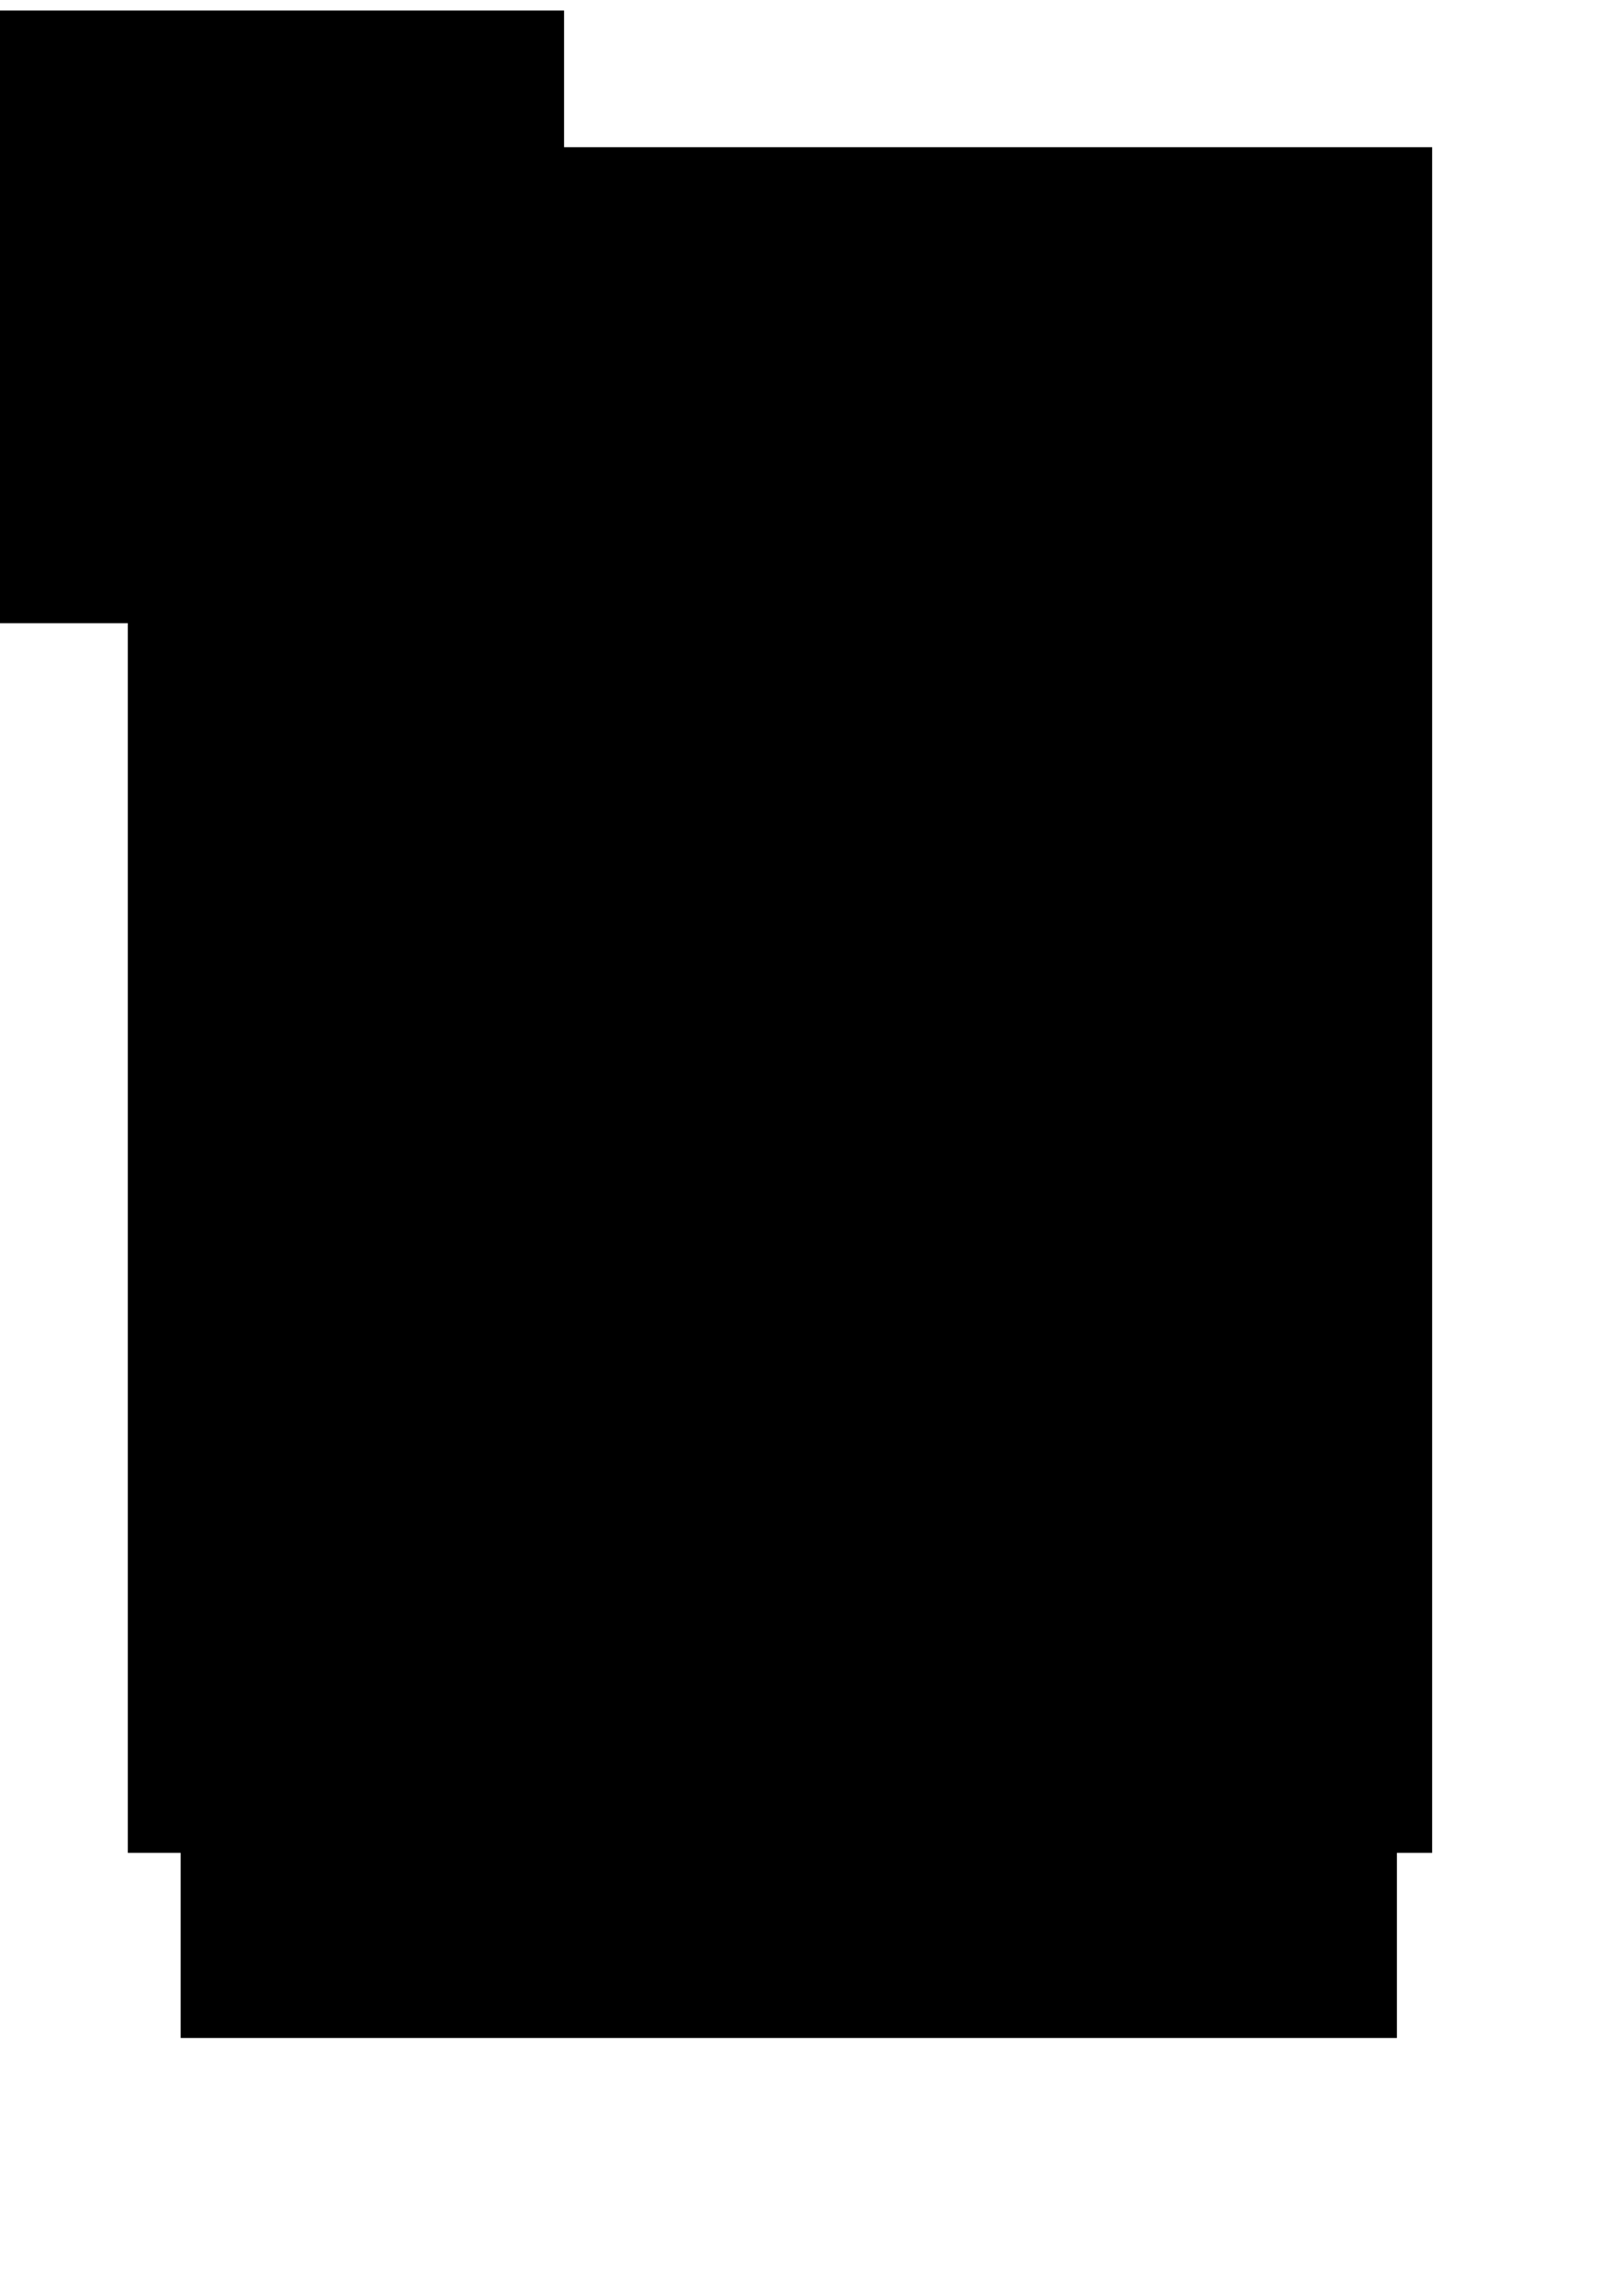 <?xml version="1.0" encoding="UTF-8" standalone="no"?>
<!-- Created with Inkscape (http://www.inkscape.org/) -->

<svg
   xmlns:dc="http://purl.org/dc/elements/1.1/"
   xmlns:cc="http://creativecommons.org/ns#"
   xmlns:rdf="http://www.w3.org/1999/02/22-rdf-syntax-ns#"
   xmlns:svg="http://www.w3.org/2000/svg"
   xmlns="http://www.w3.org/2000/svg"
   xmlns:sodipodi="http://sodipodi.sourceforge.net/DTD/sodipodi-0.dtd"
   xmlns:inkscape="http://www.inkscape.org/namespaces/inkscape"
   width="744.094"
   height="1052.362"
   id="svg2"
   version="1.1"
   inkscape:version="0.48.4 r9939"
   sodipodi:docname="Words.svg"
   inkscape:export-filename="C:\Users\Anthony\Desktop\Projects\Unity\LD30\Assets\Images\Words.png"
   inkscape:export-xdpi="180"
   inkscape:export-ydpi="180">
  <defs
     id="defs4" />
  <sodipodi:namedview
     id="base"
     pagecolor="#ffffff"
     bordercolor="#666666"
     borderopacity="1.0"
     inkscape:pageopacity="0.0"
     inkscape:pageshadow="2"
     inkscape:zoom="0.98994949"
     inkscape:cx="513.48357"
     inkscape:cy="635.64059"
     inkscape:document-units="px"
     inkscape:current-layer="layer1"
     showgrid="false"
     inkscape:window-width="1600"
     inkscape:window-height="837"
     inkscape:window-x="-8"
     inkscape:window-y="-8"
     inkscape:window-maximized="1" />
  <g
     inkscape:label="Layer 1"
     inkscape:groupmode="layer"
     id="layer1">
    <flowRoot
       xml:space="preserve"
       id="flowRoot2985"
       style="font-size:40px;font-style:normal;font-weight:normal;text-align:center;line-height:125%;letter-spacing:0px;word-spacing:0px;text-anchor:middle;fill:#000000;fill-opacity:1;stroke:none;font-family:Sans"><flowRegion
         id="flowRegion2987"><rect
           id="rect2989"
           width="598.01"
           height="781.858"
           x="58.589"
           y="67.463"
           style="text-align:center;text-anchor:middle" /></flowRegion><flowPara
         id="flowPara2991"
         style="font-size:72px;font-style:normal;font-variant:normal;font-weight:bold;font-stretch:normal;fill:#ffffff;font-family:Moire;-inkscape-font-specification:Moire Bold">CONNECT</flowPara><flowPara
         id="flowPara2995"
         style="font-size:72px;font-style:normal;font-variant:normal;font-weight:bold;font-stretch:normal;fill:#ffffff;font-family:Moire;-inkscape-font-specification:Moire Bold">THE WORLDS</flowPara><flowPara
         id="flowPara2997"
         style="font-size:72px;font-style:normal;font-variant:normal;font-weight:bold;font-stretch:normal;fill:#ffffff;font-family:Moire;-inkscape-font-specification:Moire Bold" /><flowPara
         id="flowPara2993"
         style="font-size:72px;font-style:normal;font-variant:normal;font-weight:bold;font-stretch:normal;fill:#ffffff;font-family:Moire;-inkscape-font-specification:Moire Bold">FEED </flowPara><flowPara
         id="flowPara2999"
         style="font-size:72px;font-style:normal;font-variant:normal;font-weight:bold;font-stretch:normal;fill:#ffffff;font-family:Moire;-inkscape-font-specification:Moire Bold">THE SUN</flowPara><flowPara
         style="font-size:72px;font-style:normal;font-variant:normal;font-weight:bold;font-stretch:normal;fill:#ffffff;font-family:Moire;-inkscape-font-specification:Moire Bold"
         id="flowPara3025" /><flowPara
         style="font-size:72px;font-style:normal;font-variant:normal;font-weight:bold;font-stretch:normal;fill:#ffffff;font-family:Moire;-inkscape-font-specification:Moire Bold"
         id="flowPara3033">SUN</flowPara><flowPara
         style="font-size:72px;font-style:normal;font-variant:normal;font-weight:bold;font-stretch:normal;fill:#ffffff;font-family:Moire;-inkscape-font-specification:Moire Bold"
         id="flowPara3031">YOU</flowPara></flowRoot>    <flowRoot
       xml:space="preserve"
       id="flowRoot3001"
       style="fill:black;stroke:none;stroke-opacity:1;stroke-width:1px;stroke-linejoin:miter;stroke-linecap:butt;fill-opacity:1;font-family:Sans;font-style:normal;font-weight:normal;font-size:40px;line-height:125%;letter-spacing:0px;word-spacing:0px"><flowRegion
         id="flowRegion3003"><rect
           id="rect3005"
           width="394.97"
           height="280.822"
           x="-136.371"
           y="4.834" /></flowRegion><flowPara
         id="flowPara3007"></flowPara></flowRoot>    <flowRoot
       xml:space="preserve"
       id="flowRoot3009"
       style="fill:black;stroke:none;stroke-opacity:1;stroke-width:1px;stroke-linejoin:miter;stroke-linecap:butt;fill-opacity:1;font-family:Sans;font-style:normal;font-weight:normal;font-size:40px;line-height:125%;letter-spacing:0px;word-spacing:0px"><flowRegion
         id="flowRegion3011"><rect
           id="rect3013"
           width="222.234"
           height="209.102"
           x="223.244"
           y="75.545" /></flowRegion><flowPara
         id="flowPara3015"></flowPara></flowRoot>    <flowRoot
       xml:space="preserve"
       id="flowRoot3017"
       style="font-size:40px;font-style:normal;font-weight:normal;line-height:125%;letter-spacing:0px;word-spacing:0px;fill:#000000;fill-opacity:1;stroke:none;font-family:Sans"><flowRegion
         id="flowRegion3019"><rect
           id="rect3021"
           width="557.604"
           height="237.386"
           x="82.833"
           y="696.789" /></flowRegion><flowPara
         id="flowPara3023" /></flowRoot>  </g>
</svg>
